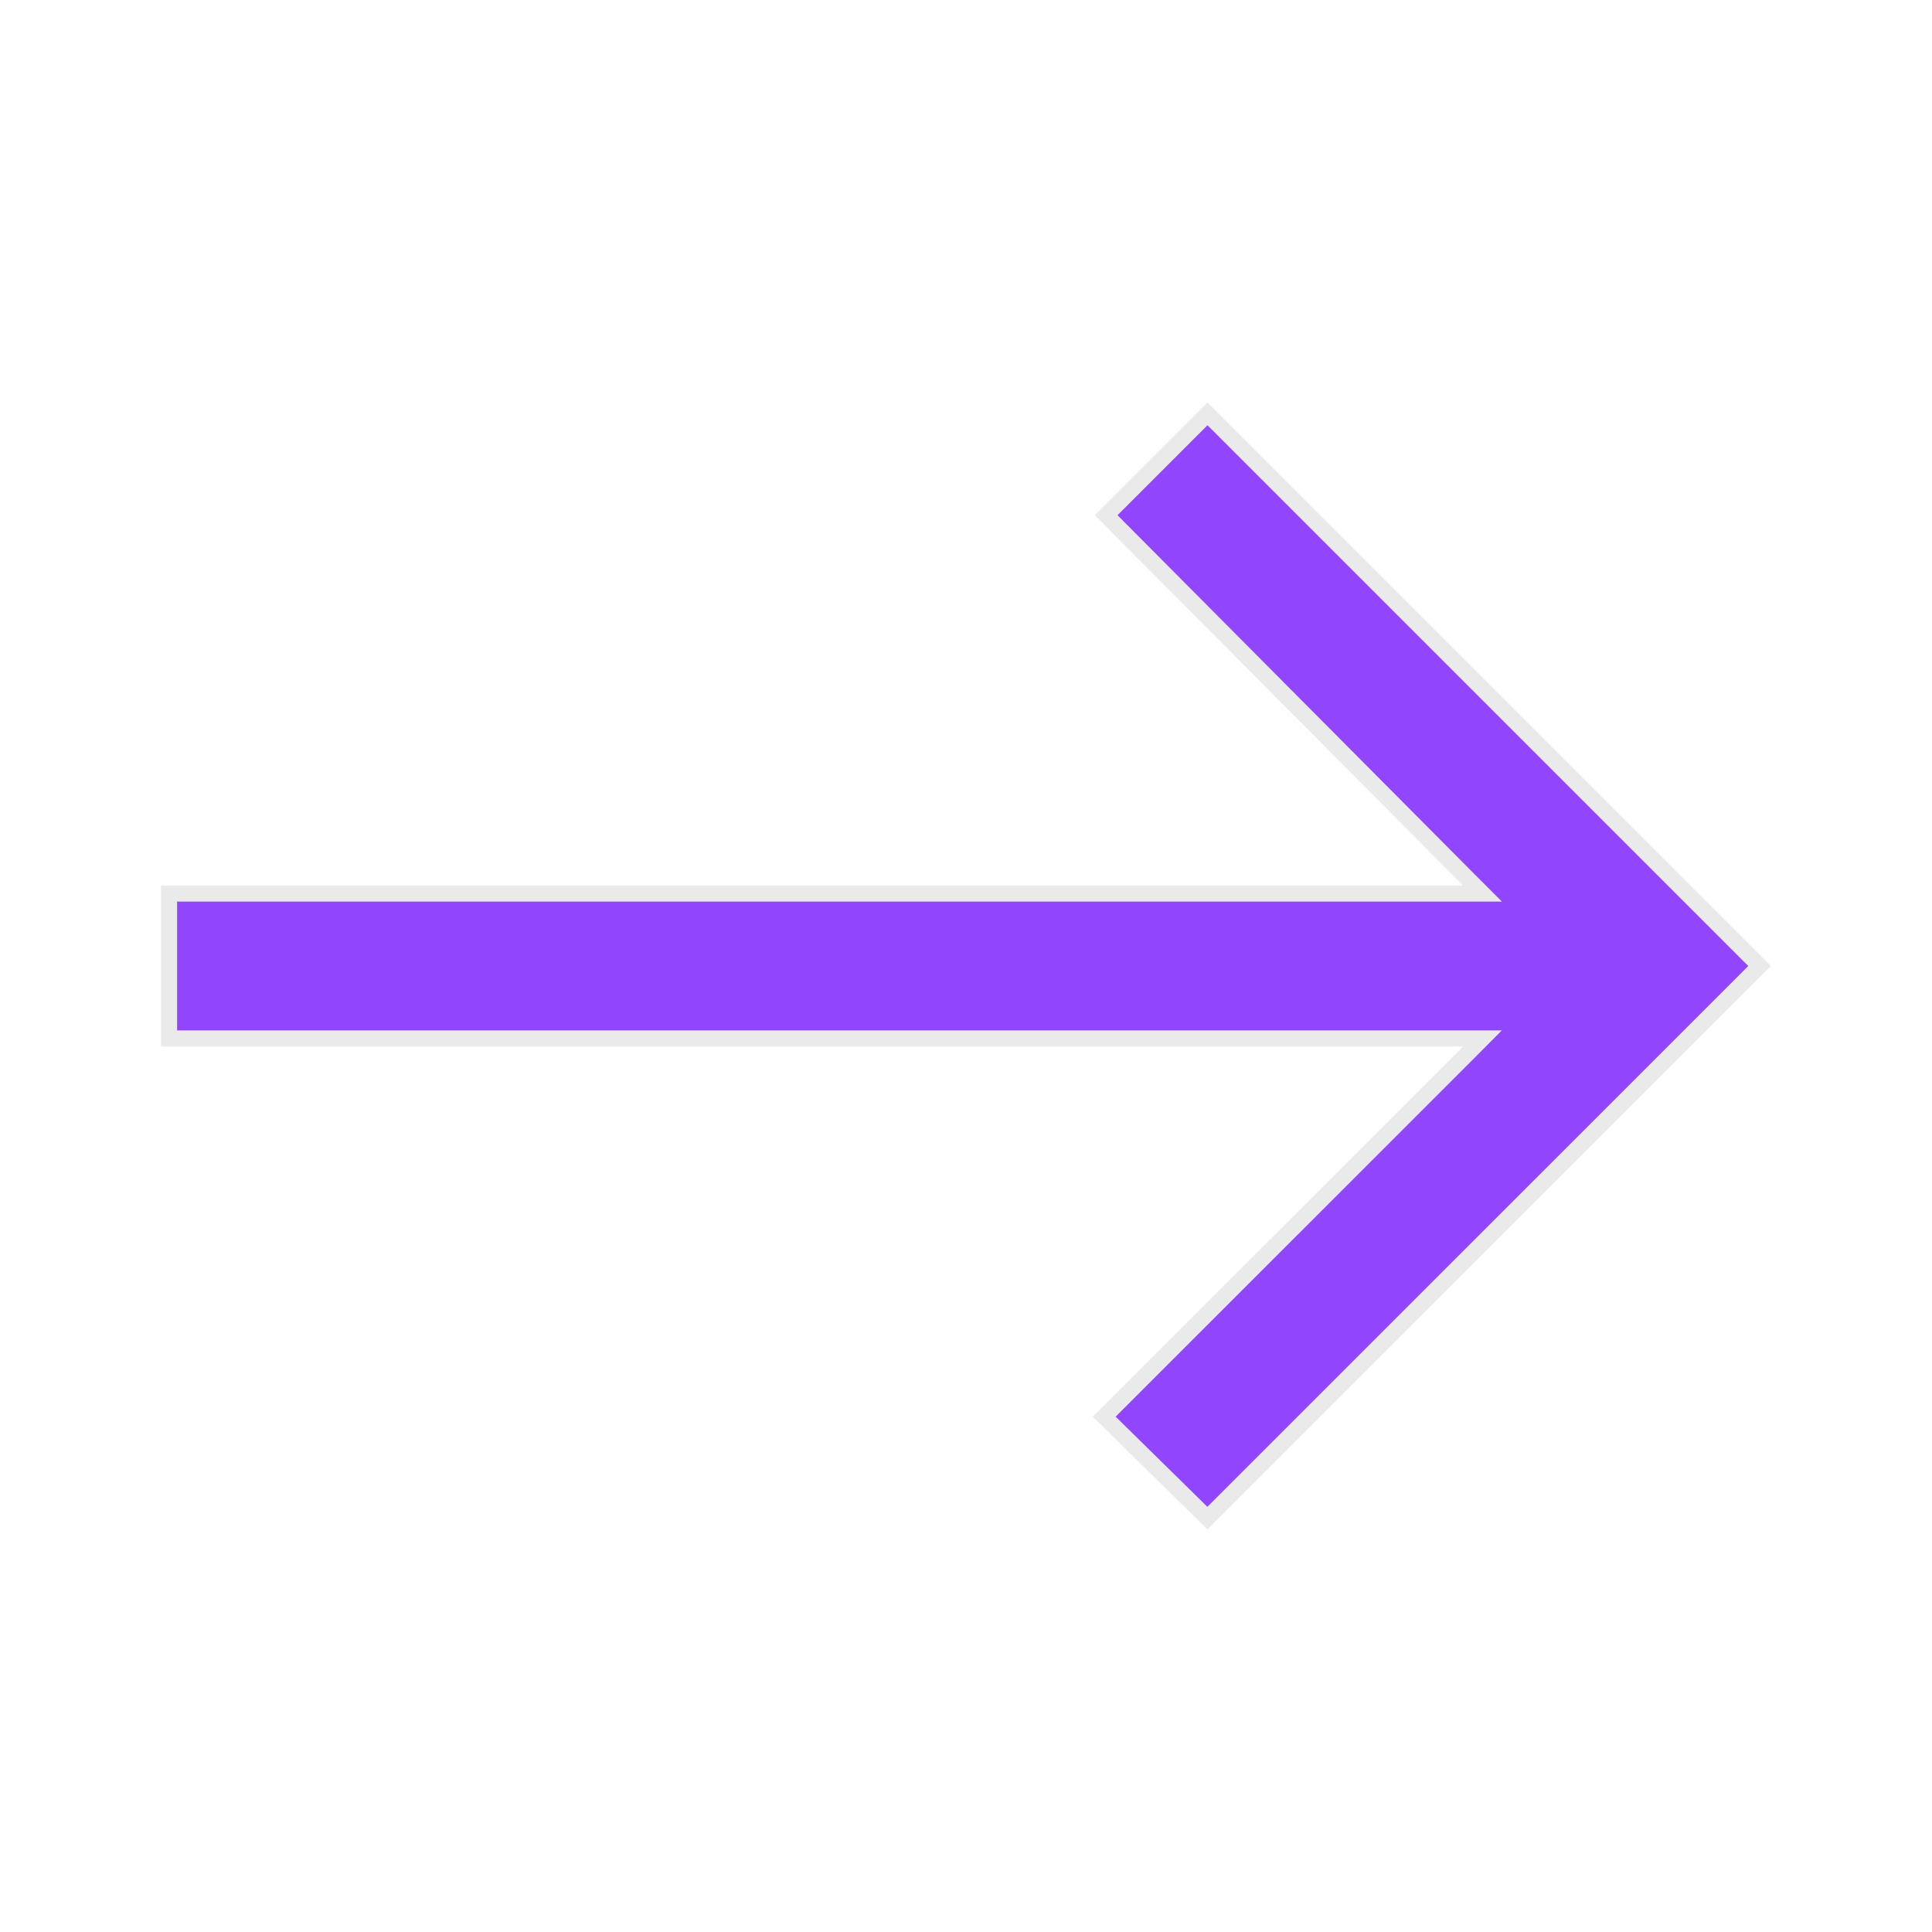 <svg width="24" height="24" viewBox="0 0 24 24" fill="none" xmlns="http://www.w3.org/2000/svg">
<g id="material-symbols:east">
<path id="Vector" d="M13.741 6.4L15 5.141L21.859 12L14.999 18.859L13.717 17.599L18.246 13.071L18.416 12.9H18.175H2.1V11.1H18.175H18.416L18.246 10.93L13.741 6.4Z" fill="#9145FD" stroke="#EAEAEA" stroke-width="0.2"/>
</g>
</svg>
